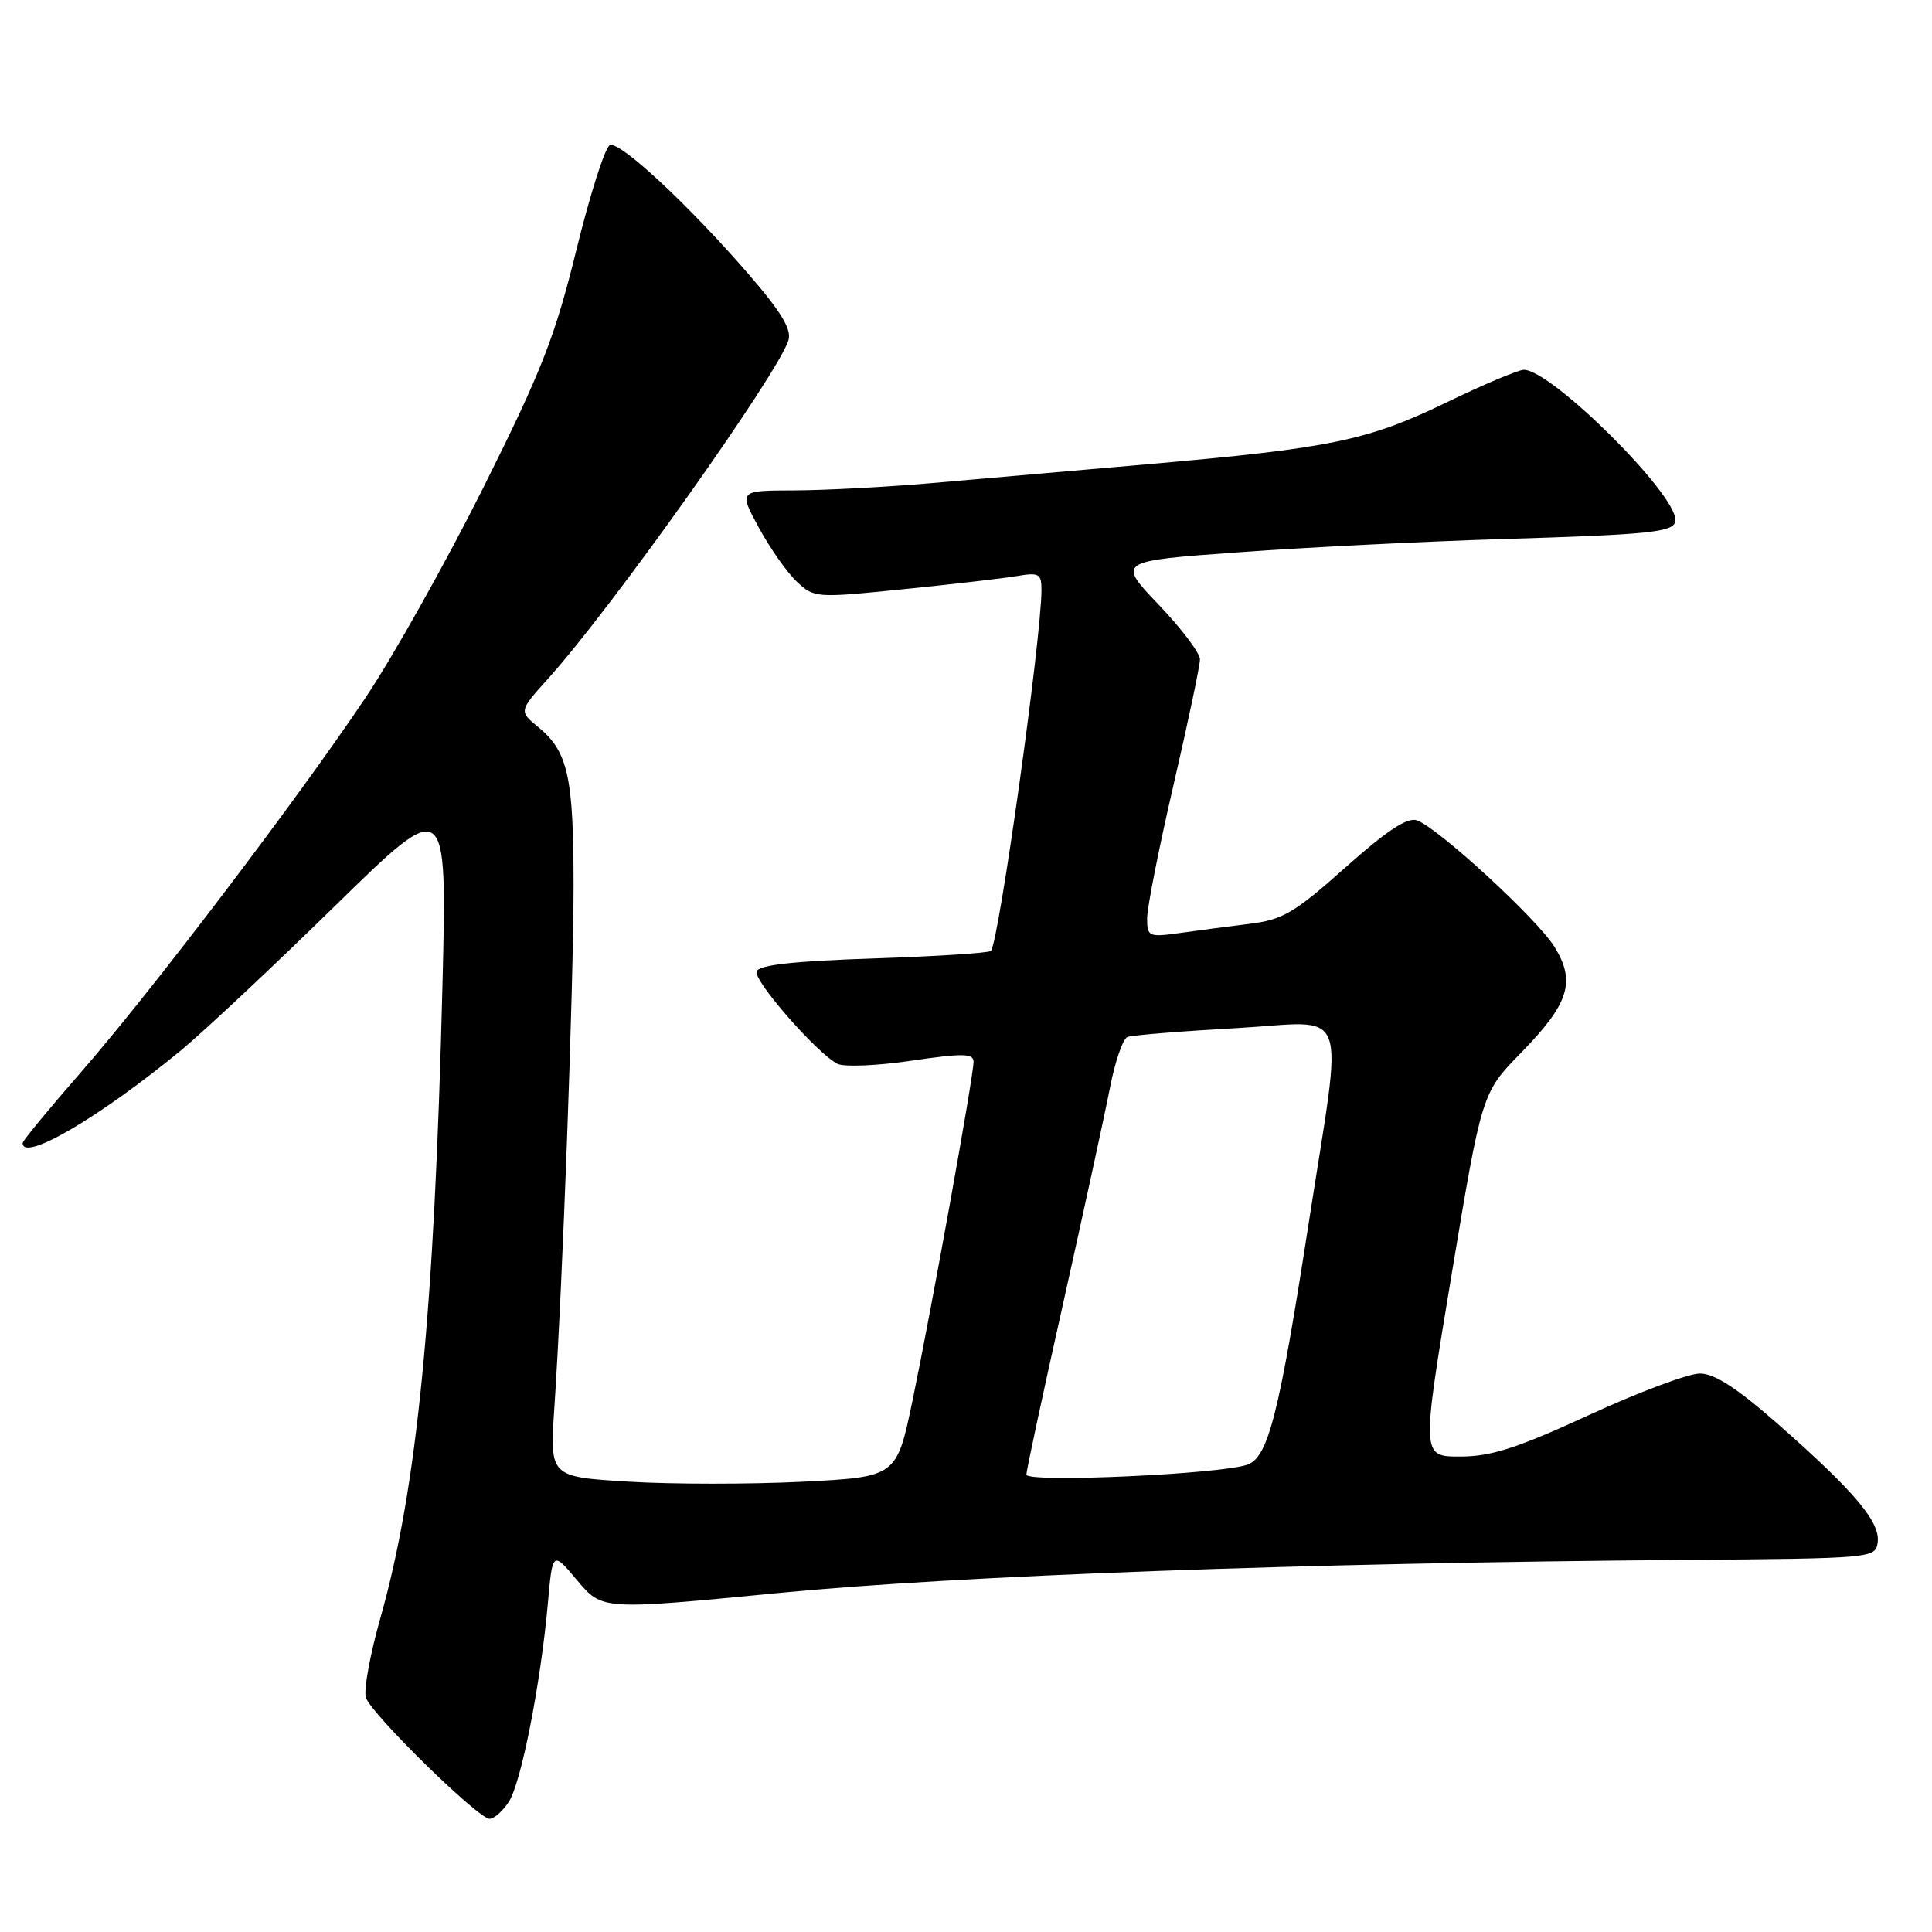 <?xml version="1.0" encoding="UTF-8" standalone="no"?>
<!DOCTYPE svg PUBLIC "-//W3C//DTD SVG 1.1//EN" "http://www.w3.org/Graphics/SVG/1.1/DTD/svg11.dtd" >
<svg xmlns="http://www.w3.org/2000/svg" xmlns:xlink="http://www.w3.org/1999/xlink" version="1.1" viewBox="0 0 256 256">
 <g >
 <path fill="currentColor"
d=" M 67.42 238.75 C 69.06 236.23 71.63 223.15 72.59 212.51 C 73.21 205.51 73.21 205.51 76.50 209.43 C 79.80 213.35 79.80 213.35 103.15 211.08 C 126.92 208.77 172.70 207.09 223.00 206.70 C 248.12 206.50 248.50 206.47 248.80 204.39 C 249.18 201.73 245.82 197.71 235.83 188.91 C 230.20 183.95 227.21 182.00 225.24 182.00 C 223.73 182.00 217.12 184.47 210.55 187.50 C 200.99 191.90 197.57 193.00 193.46 193.00 C 188.34 193.00 188.34 193.00 192.34 168.91 C 196.35 144.82 196.35 144.82 201.54 139.50 C 207.91 132.98 208.83 130.08 205.98 125.47 C 203.71 121.79 190.59 109.72 187.75 108.70 C 186.51 108.25 183.79 110.03 178.29 114.93 C 171.50 120.98 169.98 121.87 165.54 122.42 C 162.77 122.76 158.59 123.31 156.25 123.64 C 152.21 124.20 152.00 124.10 152.00 121.68 C 152.00 120.27 153.57 112.32 155.50 104.00 C 157.43 95.68 159.00 88.20 159.00 87.36 C 159.00 86.53 156.53 83.26 153.51 80.10 C 148.02 74.34 148.02 74.34 164.26 73.17 C 173.19 72.52 188.82 71.74 199.00 71.43 C 219.13 70.82 222.00 70.51 222.00 68.89 C 222.00 65.31 205.54 49.00 201.92 49.00 C 201.19 49.00 196.52 50.97 191.55 53.38 C 181.16 58.40 176.27 59.40 151.88 61.53 C 142.32 62.37 129.55 63.48 123.50 64.01 C 117.45 64.54 109.21 64.97 105.19 64.98 C 97.88 65.00 97.88 65.00 100.57 69.95 C 102.05 72.67 104.31 75.88 105.59 77.08 C 107.87 79.23 108.14 79.25 119.71 78.07 C 126.19 77.42 132.96 76.63 134.75 76.33 C 137.67 75.83 138.00 76.02 138.00 78.17 C 138.00 84.53 132.35 124.87 131.30 126.00 C 131.05 126.28 124.05 126.72 115.75 127.00 C 105.17 127.35 100.54 127.86 100.26 128.72 C 99.85 129.96 108.19 139.51 110.96 140.96 C 111.81 141.40 116.21 141.22 120.75 140.55 C 127.63 139.54 129.00 139.57 129.00 140.70 C 129.00 142.59 123.44 173.42 120.91 185.60 C 118.80 195.70 118.80 195.70 106.30 196.34 C 99.42 196.68 89.08 196.68 83.32 196.33 C 72.84 195.69 72.84 195.69 73.45 186.59 C 74.54 170.39 76.00 130.85 76.00 117.32 C 76.00 102.92 75.26 99.59 71.34 96.36 C 68.75 94.23 68.75 94.23 72.68 89.86 C 81.03 80.61 103.04 49.61 104.47 45.10 C 104.92 43.66 103.54 41.36 99.19 36.33 C 91.32 27.23 82.23 18.76 80.83 19.22 C 80.20 19.43 78.21 25.65 76.39 33.05 C 73.55 44.60 71.82 49.04 64.10 64.50 C 59.15 74.40 52.09 87.00 48.40 92.50 C 39.31 106.05 19.91 131.57 10.61 142.21 C 6.43 147.00 3.00 151.16 3.00 151.46 C 3.00 154.03 13.25 148.02 24.00 139.16 C 27.02 136.66 36.19 128.07 44.37 120.06 C 59.25 105.50 59.25 105.50 58.63 130.50 C 57.56 173.88 55.28 197.17 50.42 214.33 C 49.04 219.19 48.17 223.96 48.48 224.93 C 49.16 227.09 63.36 241.00 64.87 241.00 C 65.47 241.00 66.61 239.99 67.42 238.75 Z  M 136.00 195.39 C 136.00 194.88 138.21 184.58 140.92 172.49 C 143.62 160.39 146.39 147.65 147.07 144.16 C 147.74 140.68 148.79 137.63 149.40 137.40 C 150.00 137.17 156.50 136.64 163.84 136.23 C 179.12 135.37 178.00 132.36 173.42 162.00 C 169.50 187.34 168.06 193.02 165.34 194.06 C 161.99 195.33 136.00 196.51 136.00 195.39 Z "/>
</g>
</svg>